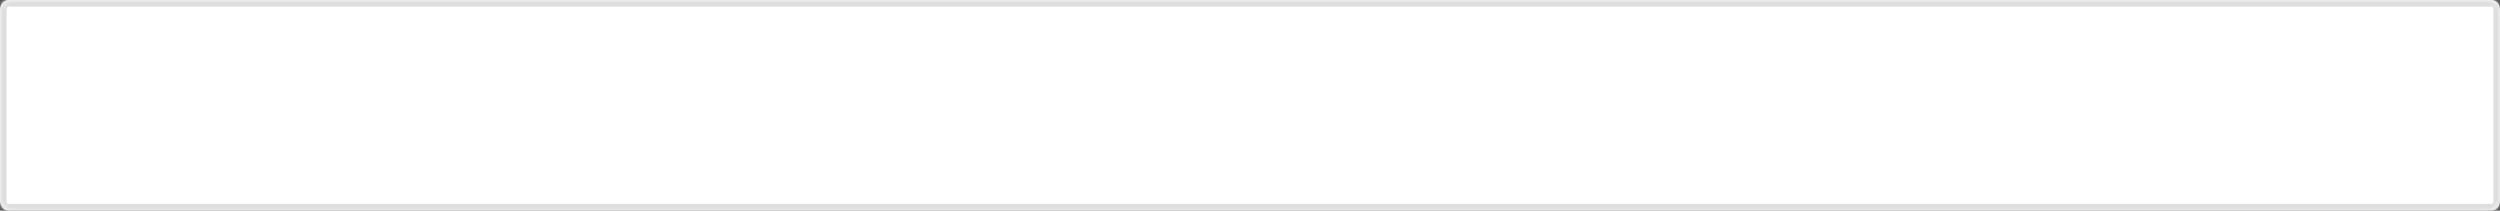 ﻿<?xml version="1.0" encoding="utf-8"?>
<svg version="1.1" xmlns:xlink="http://www.w3.org/1999/xlink" width="380px" height="32px" xmlns="http://www.w3.org/2000/svg">
  <rect width="100%" height="100%" fill="#333333" stroke="none"/>
  <defs>
    <mask fill="white" id="clip650">
      <path d="M 1.25 0  C 1.25 0  378.75 0  378.75 0  C 379.095 0  379.408 0.168  379.634 0.439  C 379.86 0.711  380 1.086  380 1.5  C 380 1.5  380 30.5  380 30.5  C 380 30.914  379.86 31.289  379.634 31.561  C 379.408 31.832  379.095 32  378.75 32  C 378.75 32  1.25 32  1.25 32  C 0.905 32  0.592 31.832  0.366 31.561  C 0.14 31.289  0 30.914  0 30.5  C 0 30.5  0 1.5  0 1.5  C 0 1.086  0.14 0.711  0.366 0.439  C 0.592 0.168  0.905 0  1.25 0  Z " fill-rule="evenodd" />
    </mask>
  </defs>
  <g transform="matrix(1 0 0 1 -10 -52 )">
    <path d="M 1.25 0  C 1.25 0  378.75 0  378.75 0  C 379.095 0  379.408 0.168  379.634 0.439  C 379.86 0.711  380 1.086  380 1.5  C 380 1.5  380 30.5  380 30.5  C 380 30.914  379.86 31.289  379.634 31.561  C 379.408 31.832  379.095 32  378.75 32  C 378.75 32  1.25 32  1.25 32  C 0.905 32  0.592 31.832  0.366 31.561  C 0.14 31.289  0 30.914  0 30.5  C 0 30.5  0 1.5  0 1.5  C 0 1.086  0.14 0.711  0.366 0.439  C 0.592 0.168  0.905 0  1.25 0  Z " fill-rule="nonzero" fill="#ffffff" stroke="none" transform="matrix(1 0 0 1 10 52 )" />
    <path d="M 1.25 0  C 1.25 0  378.75 0  378.75 0  C 379.095 0  379.408 0.168  379.634 0.439  C 379.86 0.711  380 1.086  380 1.5  C 380 1.5  380 30.5  380 30.5  C 380 30.914  379.86 31.289  379.634 31.561  C 379.408 31.832  379.095 32  378.75 32  C 378.75 32  1.25 32  1.25 32  C 0.905 32  0.592 31.832  0.366 31.561  C 0.14 31.289  0 30.914  0 30.5  C 0 30.5  0 1.5  0 1.5  C 0 1.086  0.14 0.711  0.366 0.439  C 0.592 0.168  0.905 0  1.25 0  Z " stroke-width="2" stroke="#dddddd" fill="none" transform="matrix(1 0 0 1 10 52 )" mask="url(#clip650)" />
  </g>
</svg>